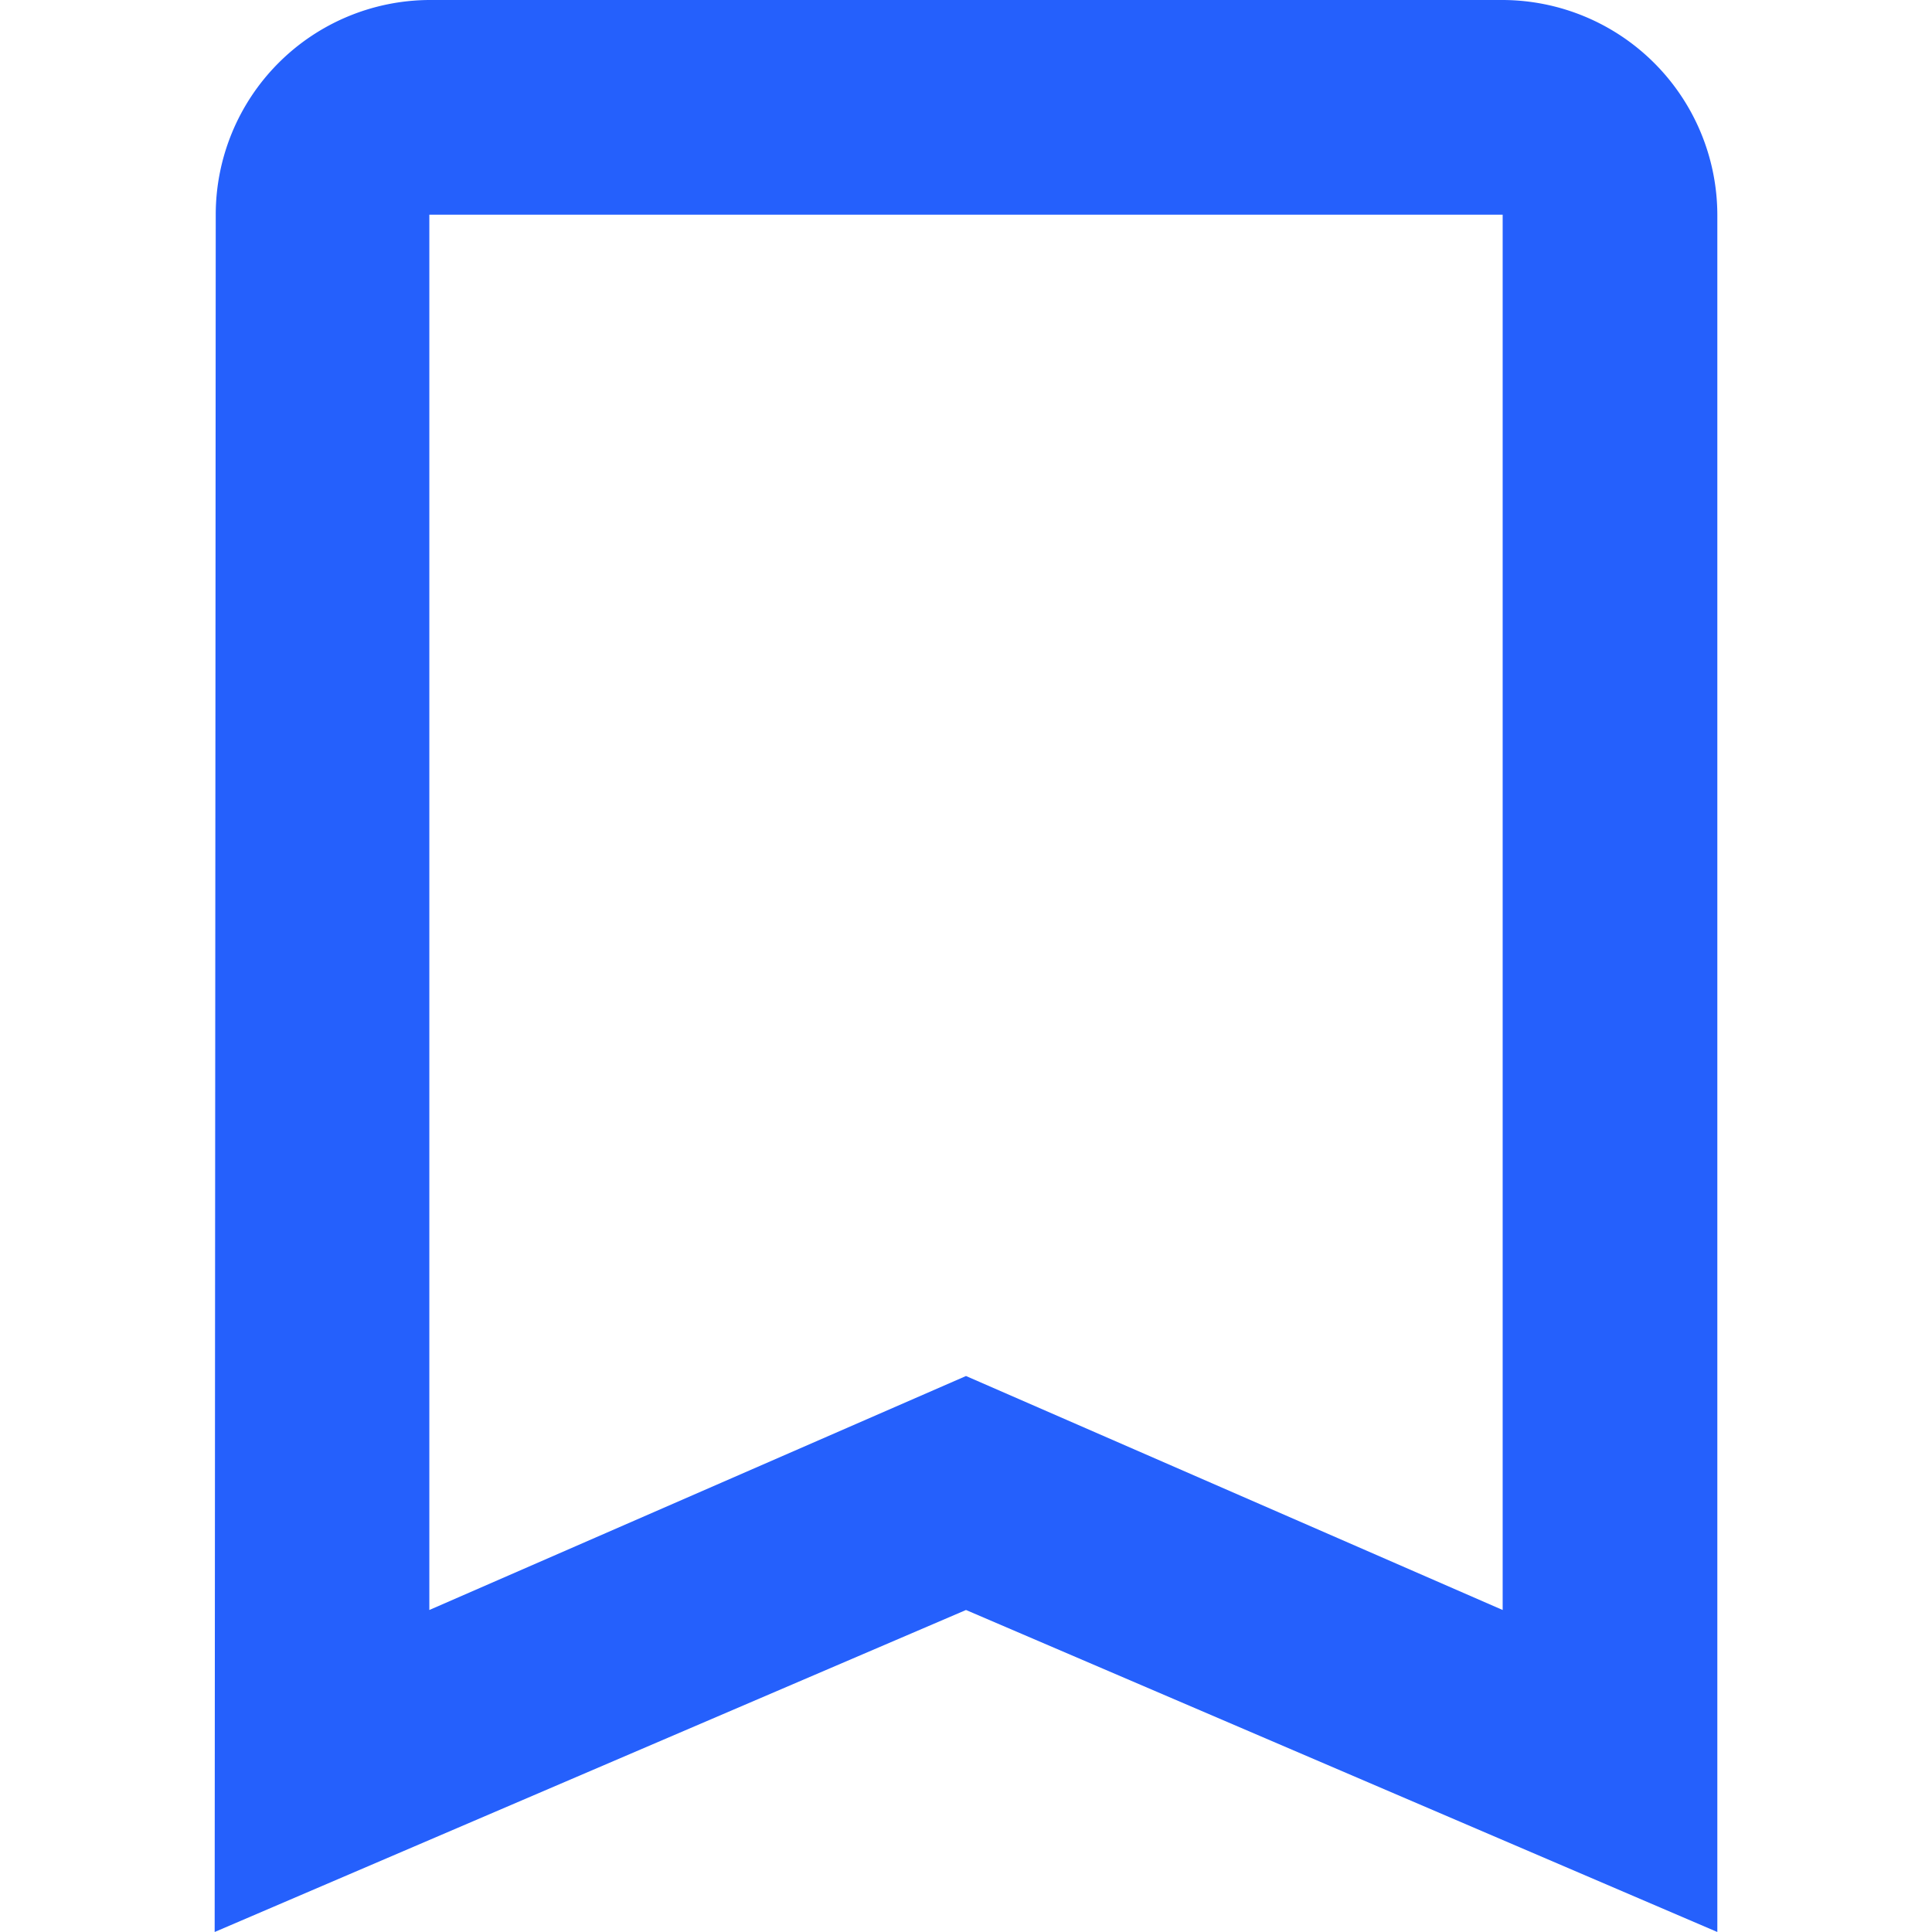 <svg id="bookmark" xmlns="http://www.w3.org/2000/svg" width="18" height="18" viewBox="0 0 18 18">
  <rect id="Rectangle_1156" data-name="Rectangle 1156" width="18" height="18" fill="none"/>
  <path id="Icon_material-bookmark-border" data-name="Icon material-bookmark-border" d="M19.5,4.5H9.5a2,2,0,0,0-1.99,2l-.01,16,7-3,7,3V6.5A2.006,2.006,0,0,0,19.5,4.5Zm0,15-5-2.18-5,2.18V6.5h10Z" transform="translate(-5.5 -4.5)" fill="#2560fc"/>
</svg>
